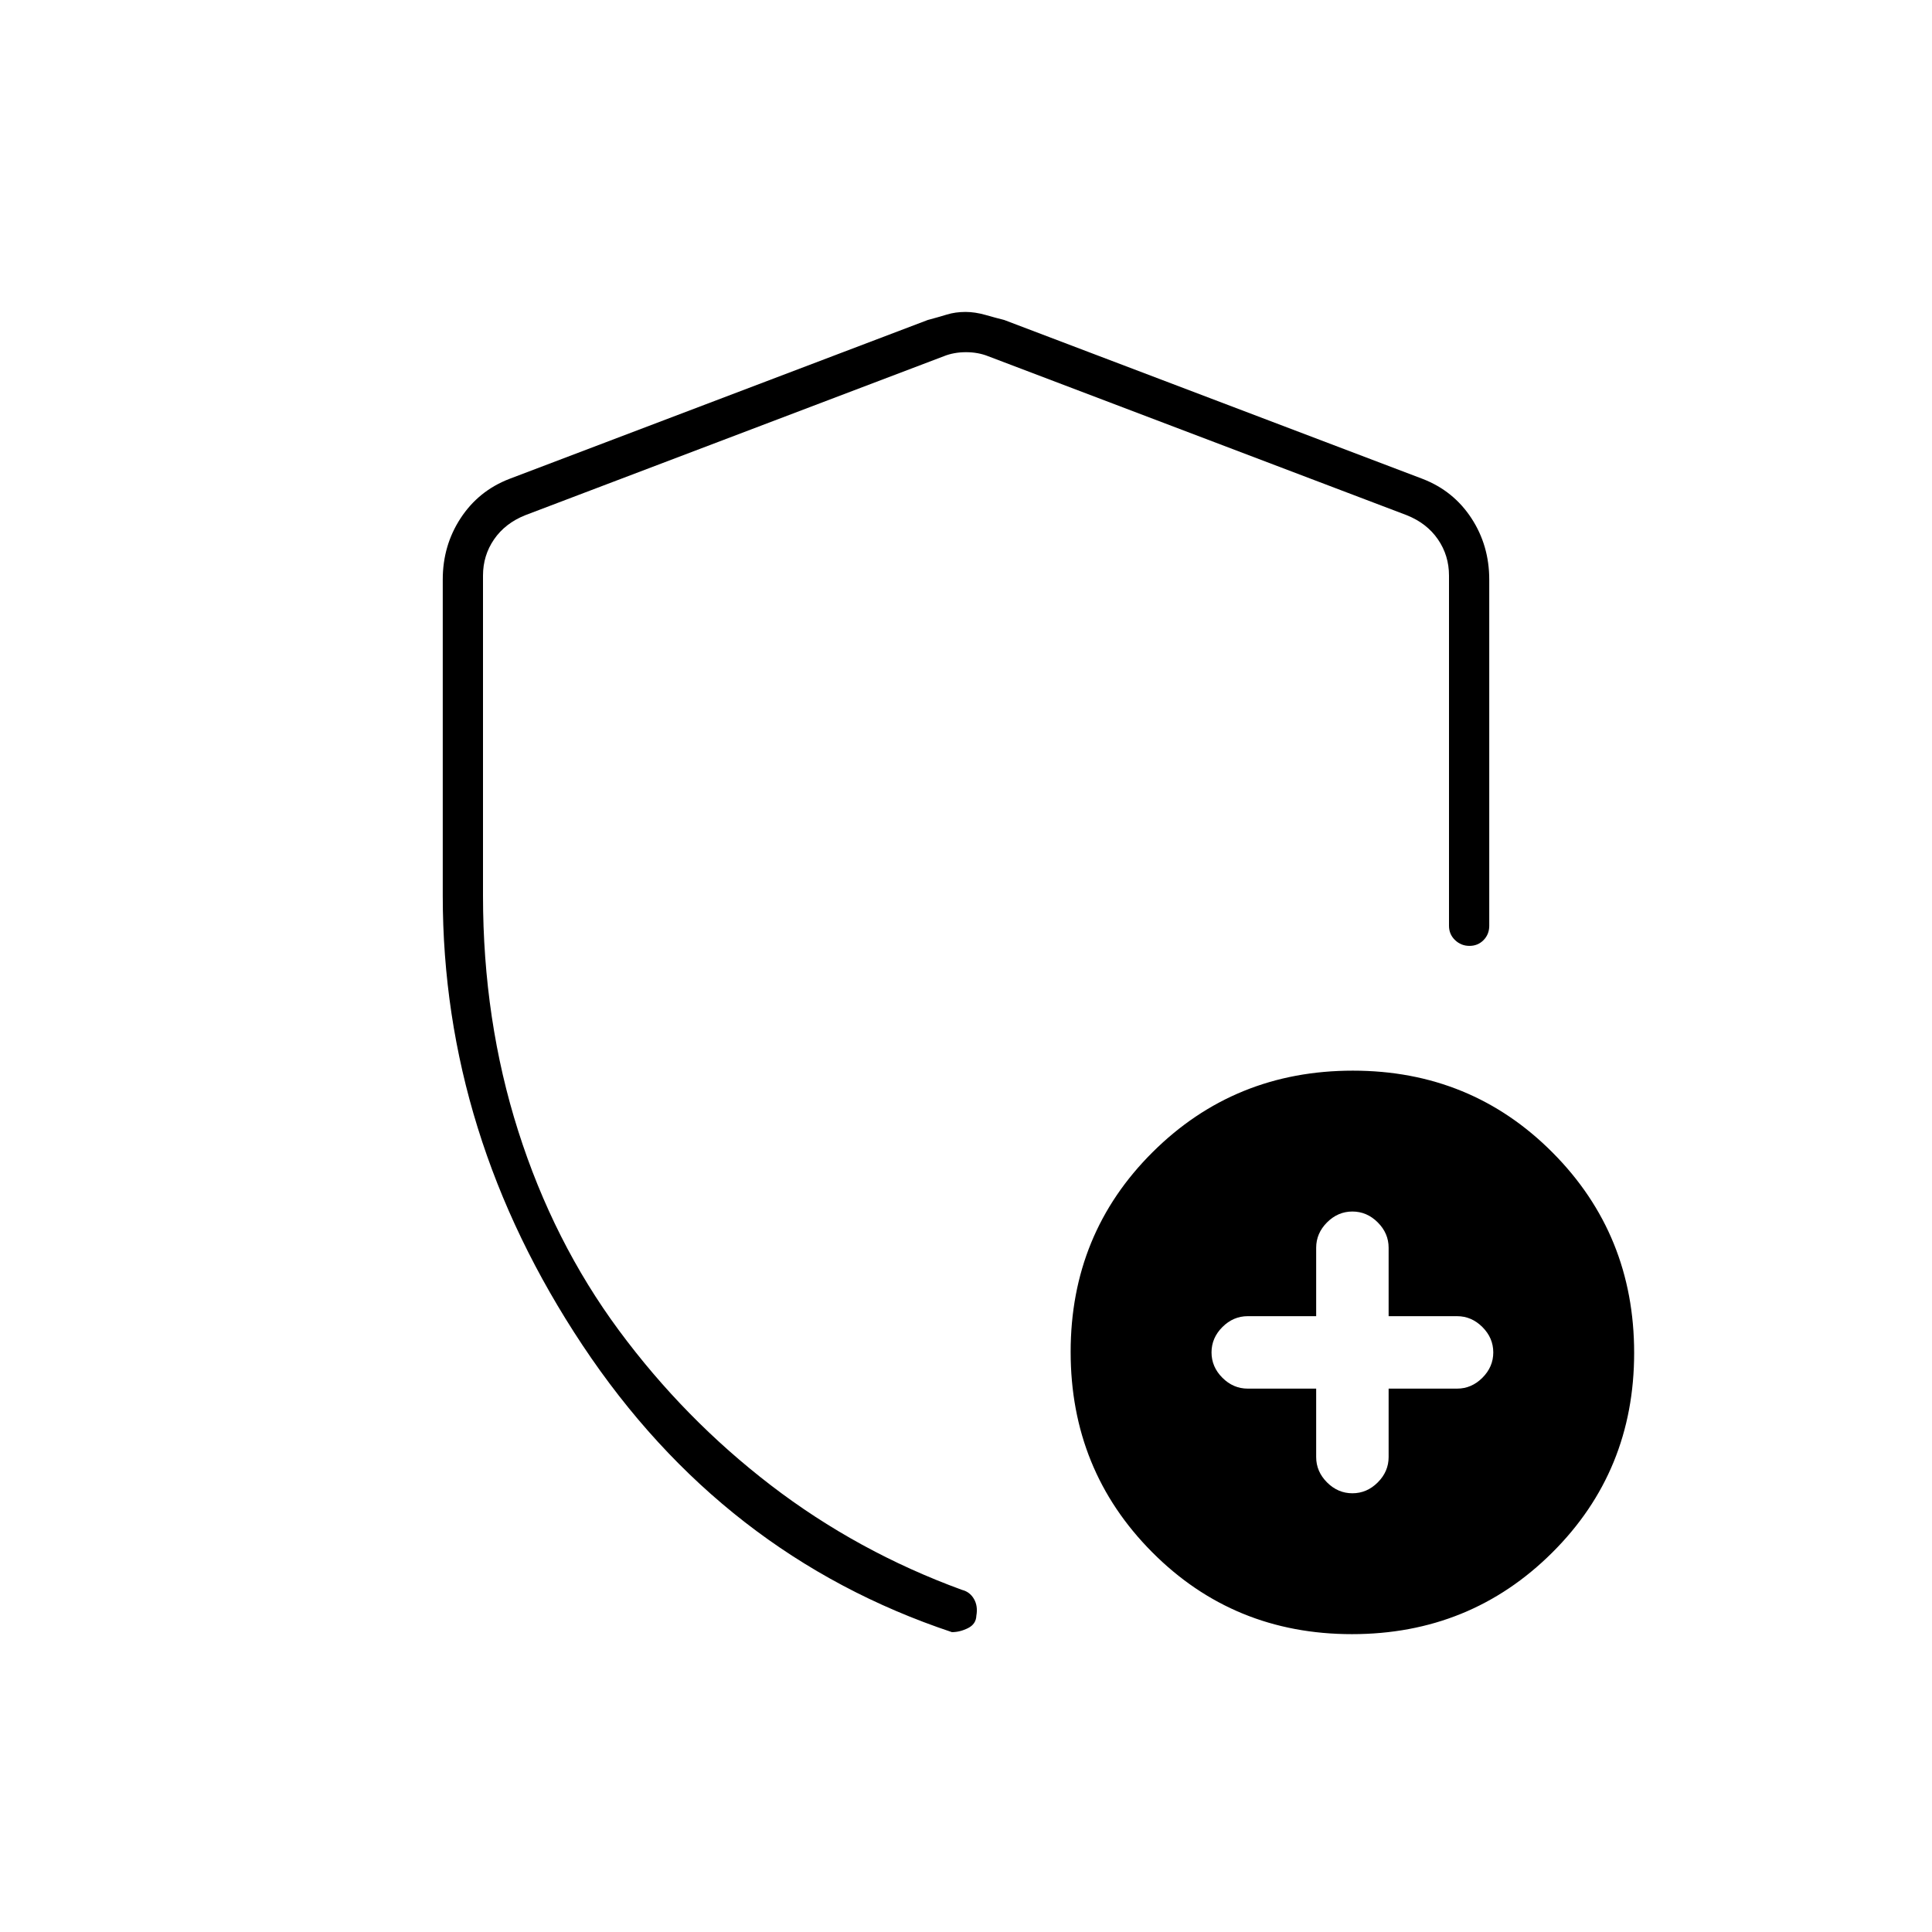 <svg xmlns="http://www.w3.org/2000/svg" height="20" viewBox="0 -960 960 960" width="20"><path d="M479.75-805q4.71 0 9.98 1.5Q495-802 499-801l208 79q15.25 5.93 24.13 19.49Q740-688.95 740-672v172q0 4.25-2.82 7.12-2.83 2.88-7 2.88-4.18 0-7.18-2.88-3-2.87-3-7.12v-174q0-10-5.5-18T699-704l-208-79q-5-2-11-2t-11 2l-208 79q-10 4-15.5 12t-5.5 18v159q0 62 17.5 117t50 99q32.5 44 75.5 77t95 52q3.86.95 5.93 4.47 2.07 3.53 1.22 8.34Q485-153 481-151t-8 2q-114-38-183.5-142.5T220-515v-157q0-16.95 8.88-30.51Q237.75-716.07 253-722l208-79q5.25-1.4 9.5-2.7 4.25-1.3 9.25-1.3Zm192.02 657q-58.77 0-99.27-40.73-40.5-40.72-40.5-99.5 0-58.77 40.73-99.27 40.72-40.5 99.5-40.5 58.77 0 99.27 40.73 40.5 40.72 40.5 99.5 0 58.77-40.73 99.27-40.72 40.5-99.5 40.5ZM480-475Zm174 205v34q0 7.2 5.4 12.6 5.4 5.4 12.6 5.4 7.2 0 12.6-5.4 5.4-5.4 5.4-12.6v-34h34q7.2 0 12.6-5.4 5.4-5.4 5.4-12.6 0-7.2-5.4-12.6-5.4-5.4-12.6-5.4h-34v-34q0-7.2-5.4-12.6-5.4-5.4-12.6-5.4-7.2 0-12.6 5.4-5.4 5.4-5.4 12.6v34h-34q-7.2 0-12.6 5.4-5.4 5.4-5.4 12.6 0 7.2 5.4 12.6 5.4 5.4 12.6 5.4h34Z"/></svg>